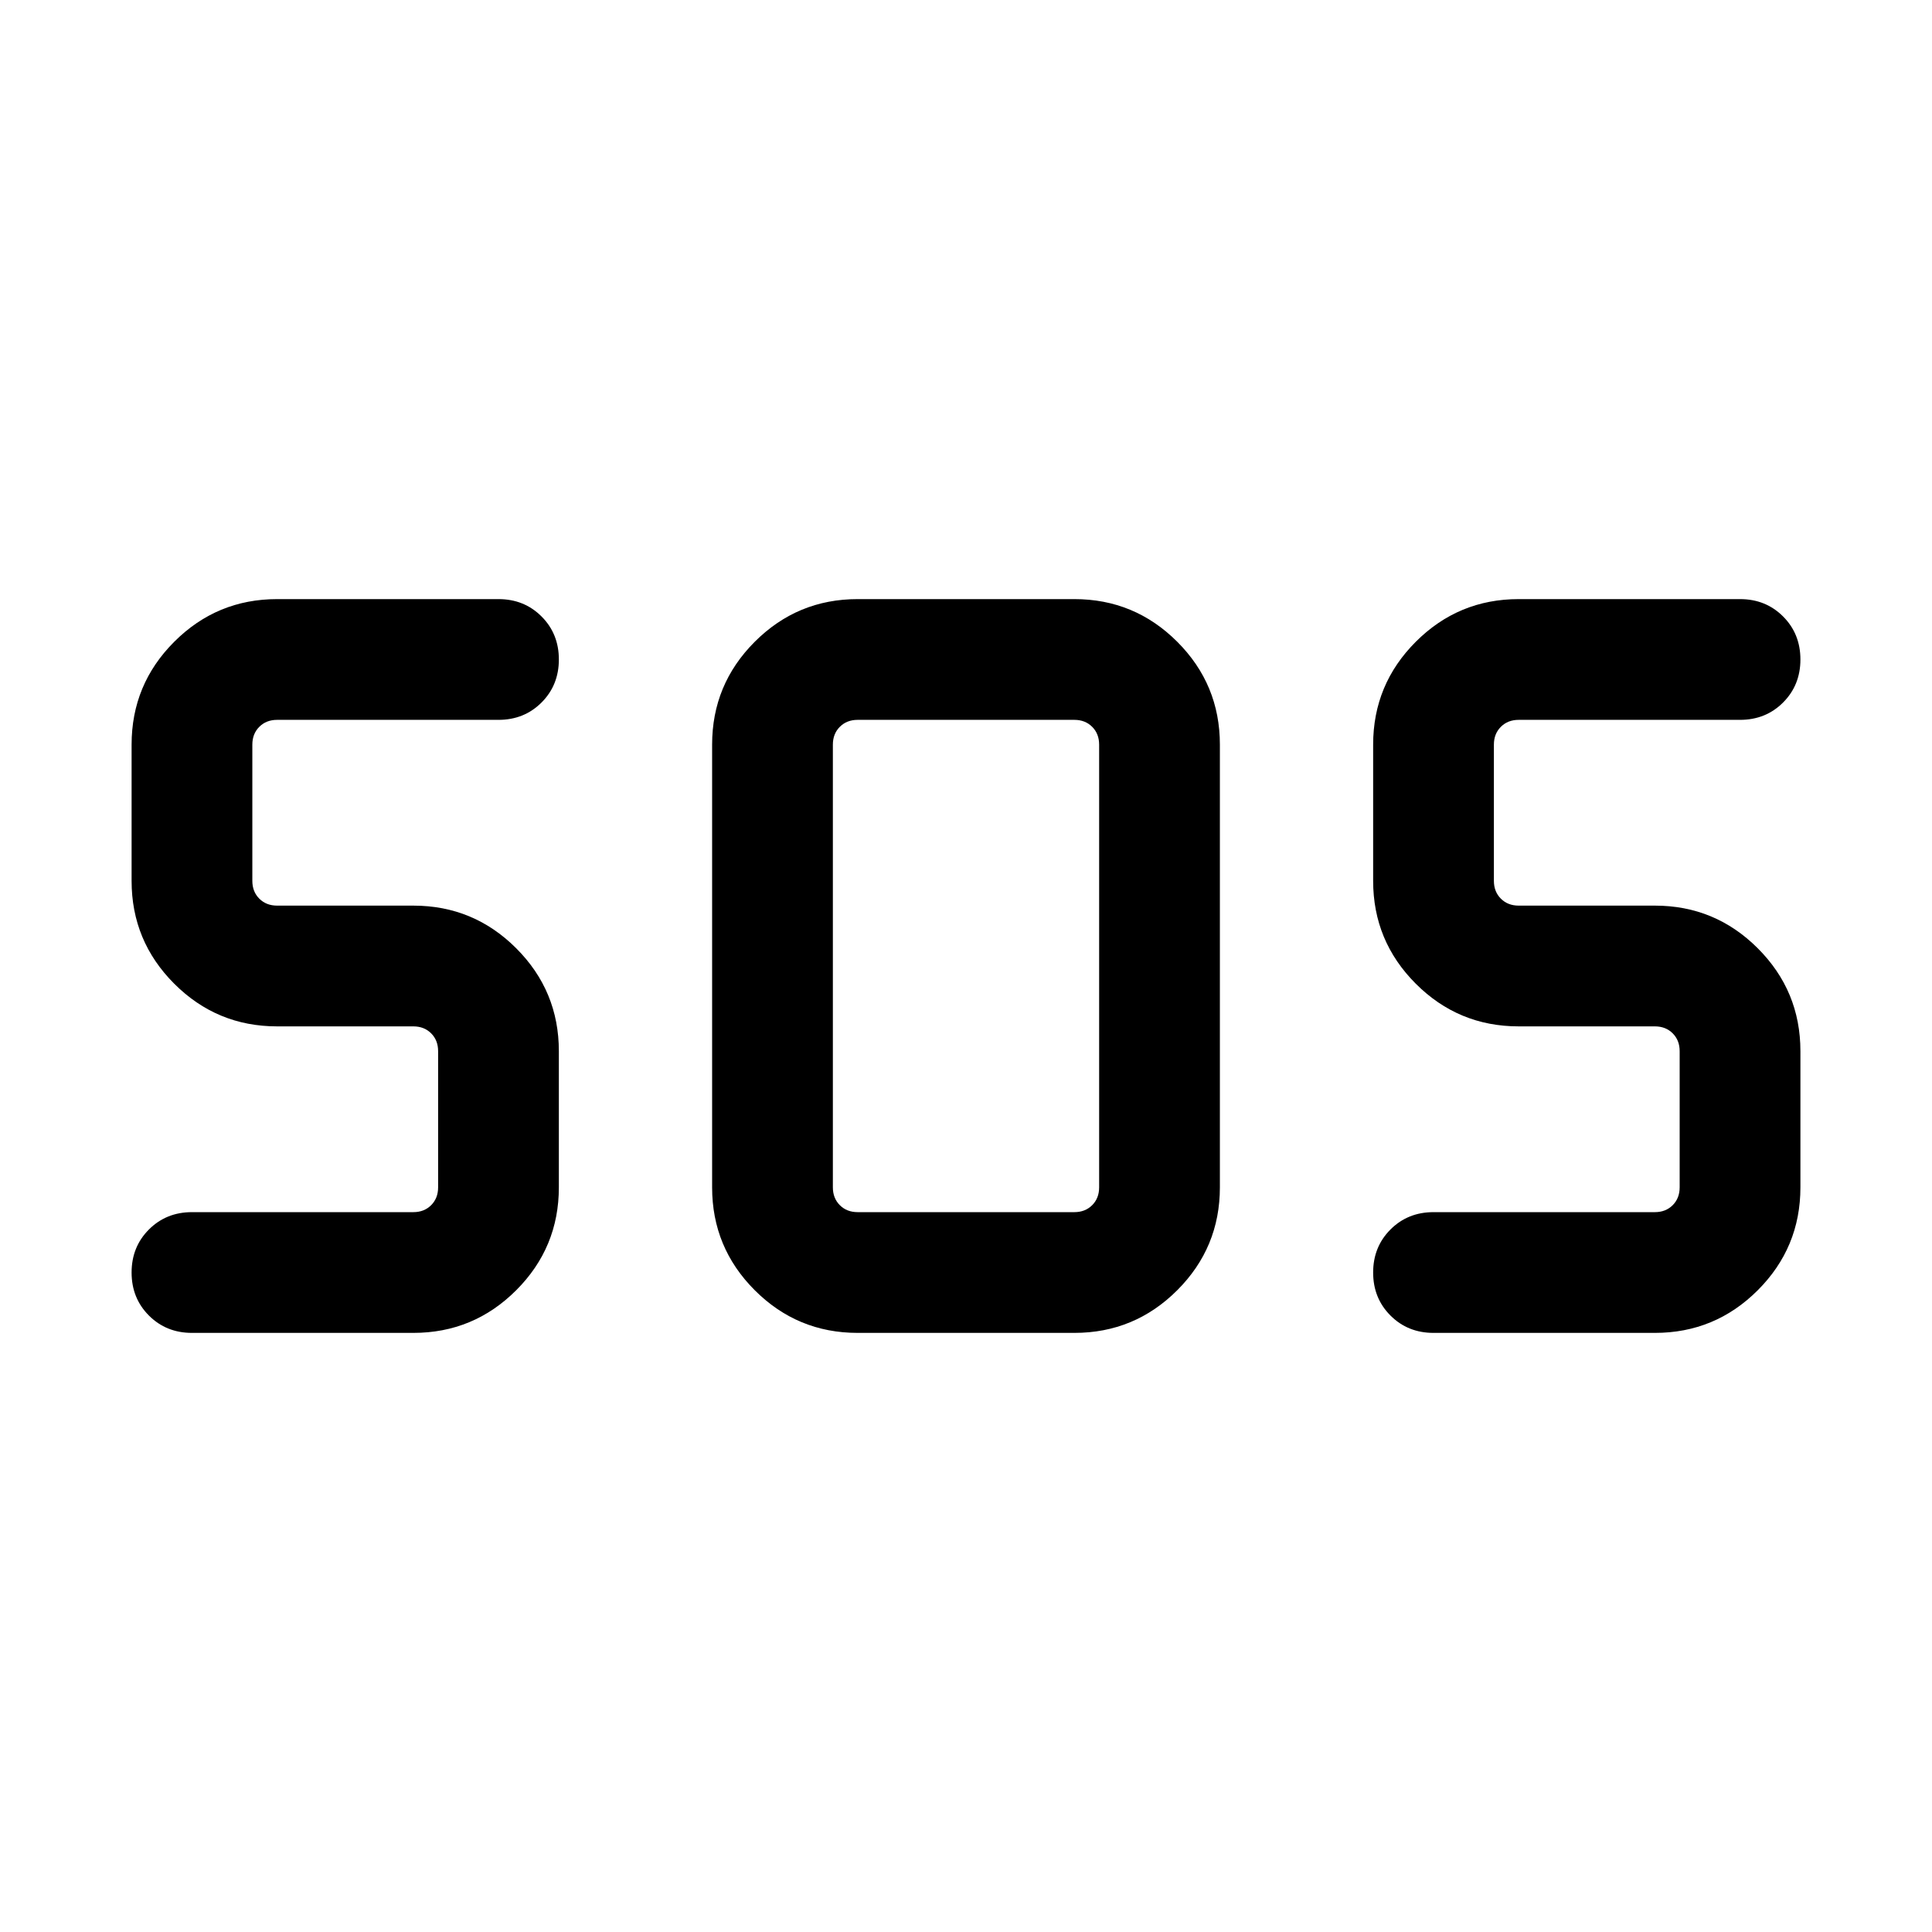 <svg xmlns="http://www.w3.org/2000/svg" height="24" viewBox="0 -960 960 960" width="24"><path d="M426.154-297.694q-29.923 0-51.115-21.192-21.192-21.192-21.192-51.115v-219.998q0-29.923 21.192-51.115 21.192-21.192 51.115-21.192h107.692q29.923 0 51.115 21.192 21.192 21.192 21.192 51.115v219.998q0 29.923-21.192 51.115-21.192 21.192-51.115 21.192H426.154Zm-220.769 0h-110q-12.768 0-21.383-8.615-8.615-8.615-8.615-21.384t8.615-21.384q8.615-8.615 21.384-8.615h109.999q5.385 0 8.847-3.462 3.462-3.462 3.462-8.847v-67.691q0-5.385-3.462-8.847-3.462-3.462-8.847-3.462h-67.691q-29.923 0-51.115-21.192-21.192-21.192-21.192-51.115v-67.691q0-29.923 21.192-51.115 21.192-21.192 51.115-21.192h109.999q12.769 0 21.384 8.615t8.615 21.384q0 12.769-8.615 21.384t-21.384 8.615H137.694q-5.385 0-8.847 3.462-3.462 3.462-3.462 8.847v67.691q0 5.385 3.462 8.847 3.462 3.462 8.847 3.462h67.691q29.923 0 51.115 21.192 21.192 21.192 21.192 51.115v67.691q0 29.923-21.192 51.115-21.192 21.192-51.115 21.192Zm616.921 0H712.307q-12.769 0-21.384-8.615t-8.615-21.384q0-12.769 8.615-21.384t21.384-8.615h109.999q5.385 0 8.847-3.462 3.462-3.462 3.462-8.847v-67.691q0-5.385-3.462-8.847-3.462-3.462-8.847-3.462h-67.691q-29.923 0-51.115-21.192-21.192-21.192-21.192-51.115v-67.691q0-29.923 21.192-51.115 21.192-21.192 51.115-21.192h109.999q12.769 0 21.384 8.615 8.616 8.615 8.616 21.384t-8.616 21.384q-8.615 8.615-21.384 8.615H754.615q-5.385 0-8.847 3.462-3.462 3.462-3.462 8.847v67.691q0 5.385 3.462 8.847 3.462 3.462 8.847 3.462h67.691q29.923 0 51.115 21.192 21.193 21.192 21.193 51.115v67.691q0 29.923-21.193 51.115-21.192 21.192-51.115 21.192Zm-396.152-59.998h107.692q5.385 0 8.847-3.462 3.461-3.462 3.461-8.847v-219.998q0-5.385-3.461-8.847-3.462-3.462-8.847-3.462H426.154q-5.385 0-8.847 3.462-3.461 3.462-3.461 8.847v219.998q0 5.385 3.461 8.847 3.462 3.462 8.847 3.462Z"/></svg>